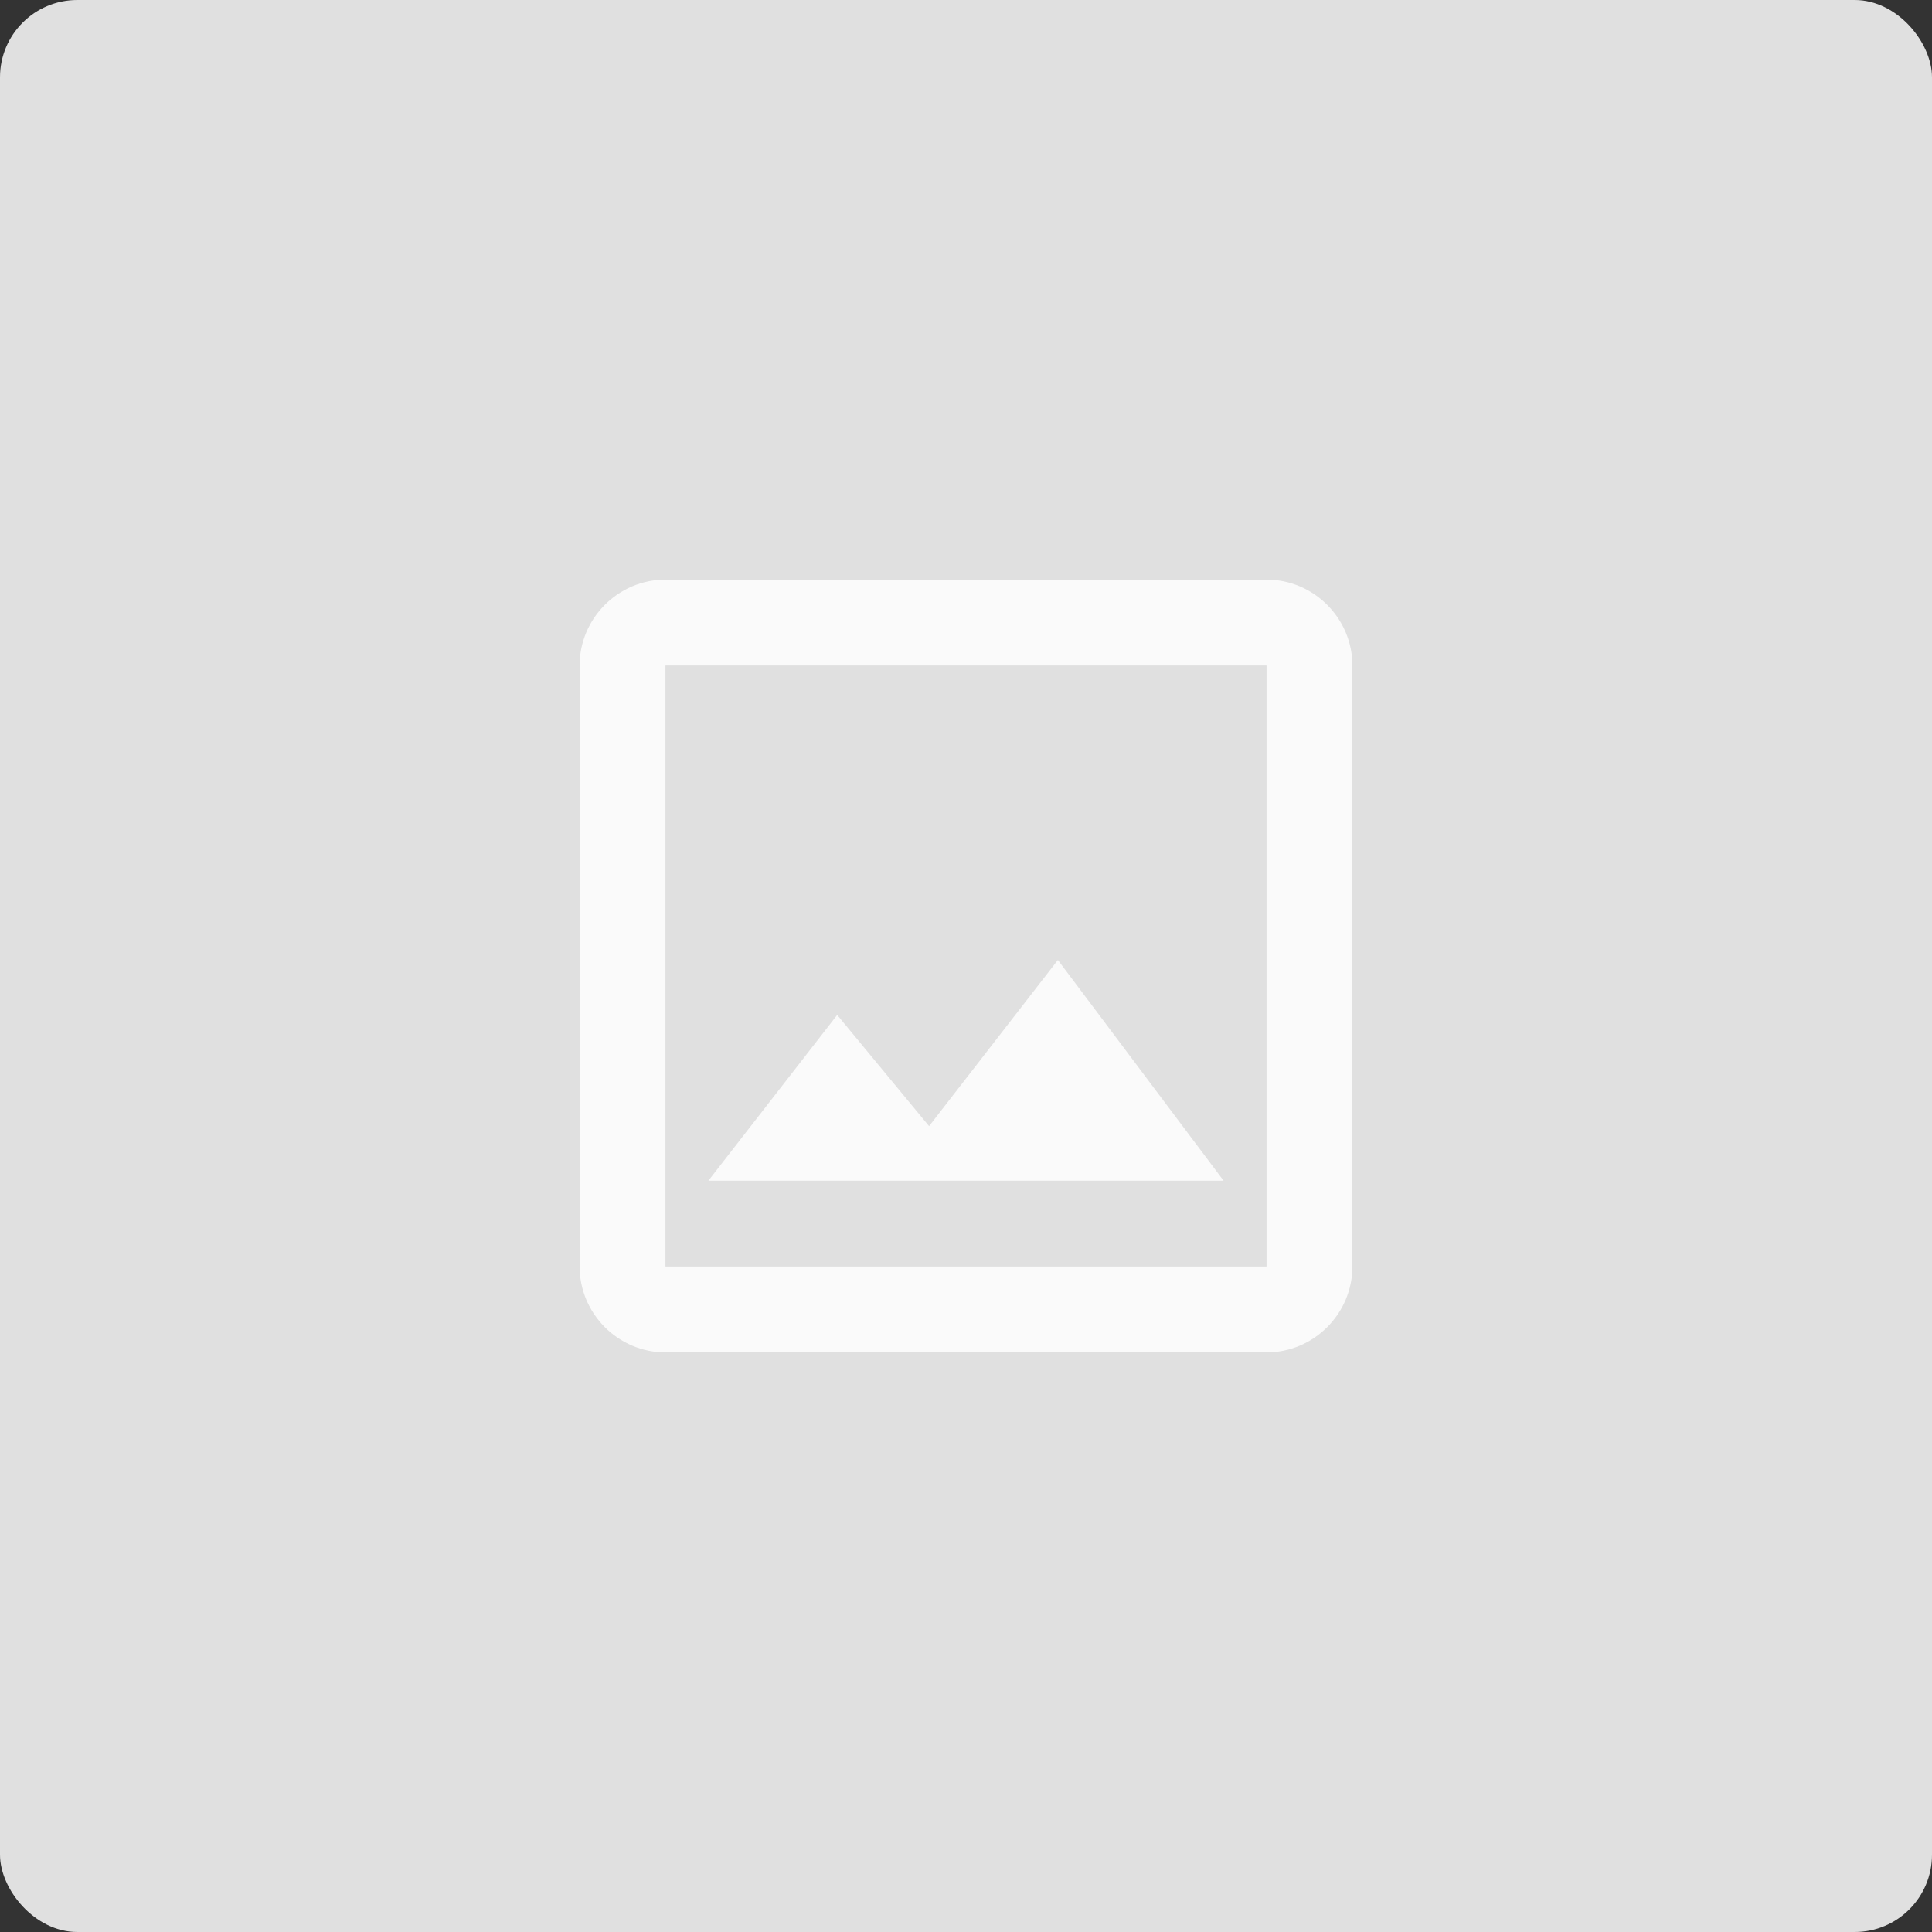 <svg width="100" height="100" viewBox="0 0 100 100" fill="none" xmlns="http://www.w3.org/2000/svg">
<rect x="0" y="0" width="100" height="100" fill="#333333" stroke="none"/>
<rect width="100" height="100" rx="4" fill="#E0E0E0"/>
<path d="M65.556 34.444V65.556H34.444V34.444H65.556ZM65.556 30H34.444C32 30 30 32 30 34.444V65.556C30 68 32 70 34.444 70H65.556C68 70 70 68 70 65.556V34.444C70 32 68 30 65.556 30ZM54.756 49.689L48.089 58.289L43.333 52.533L36.667 61.111H63.333L54.756 49.689Z" fill="#FAFAFA"/>
</svg>
